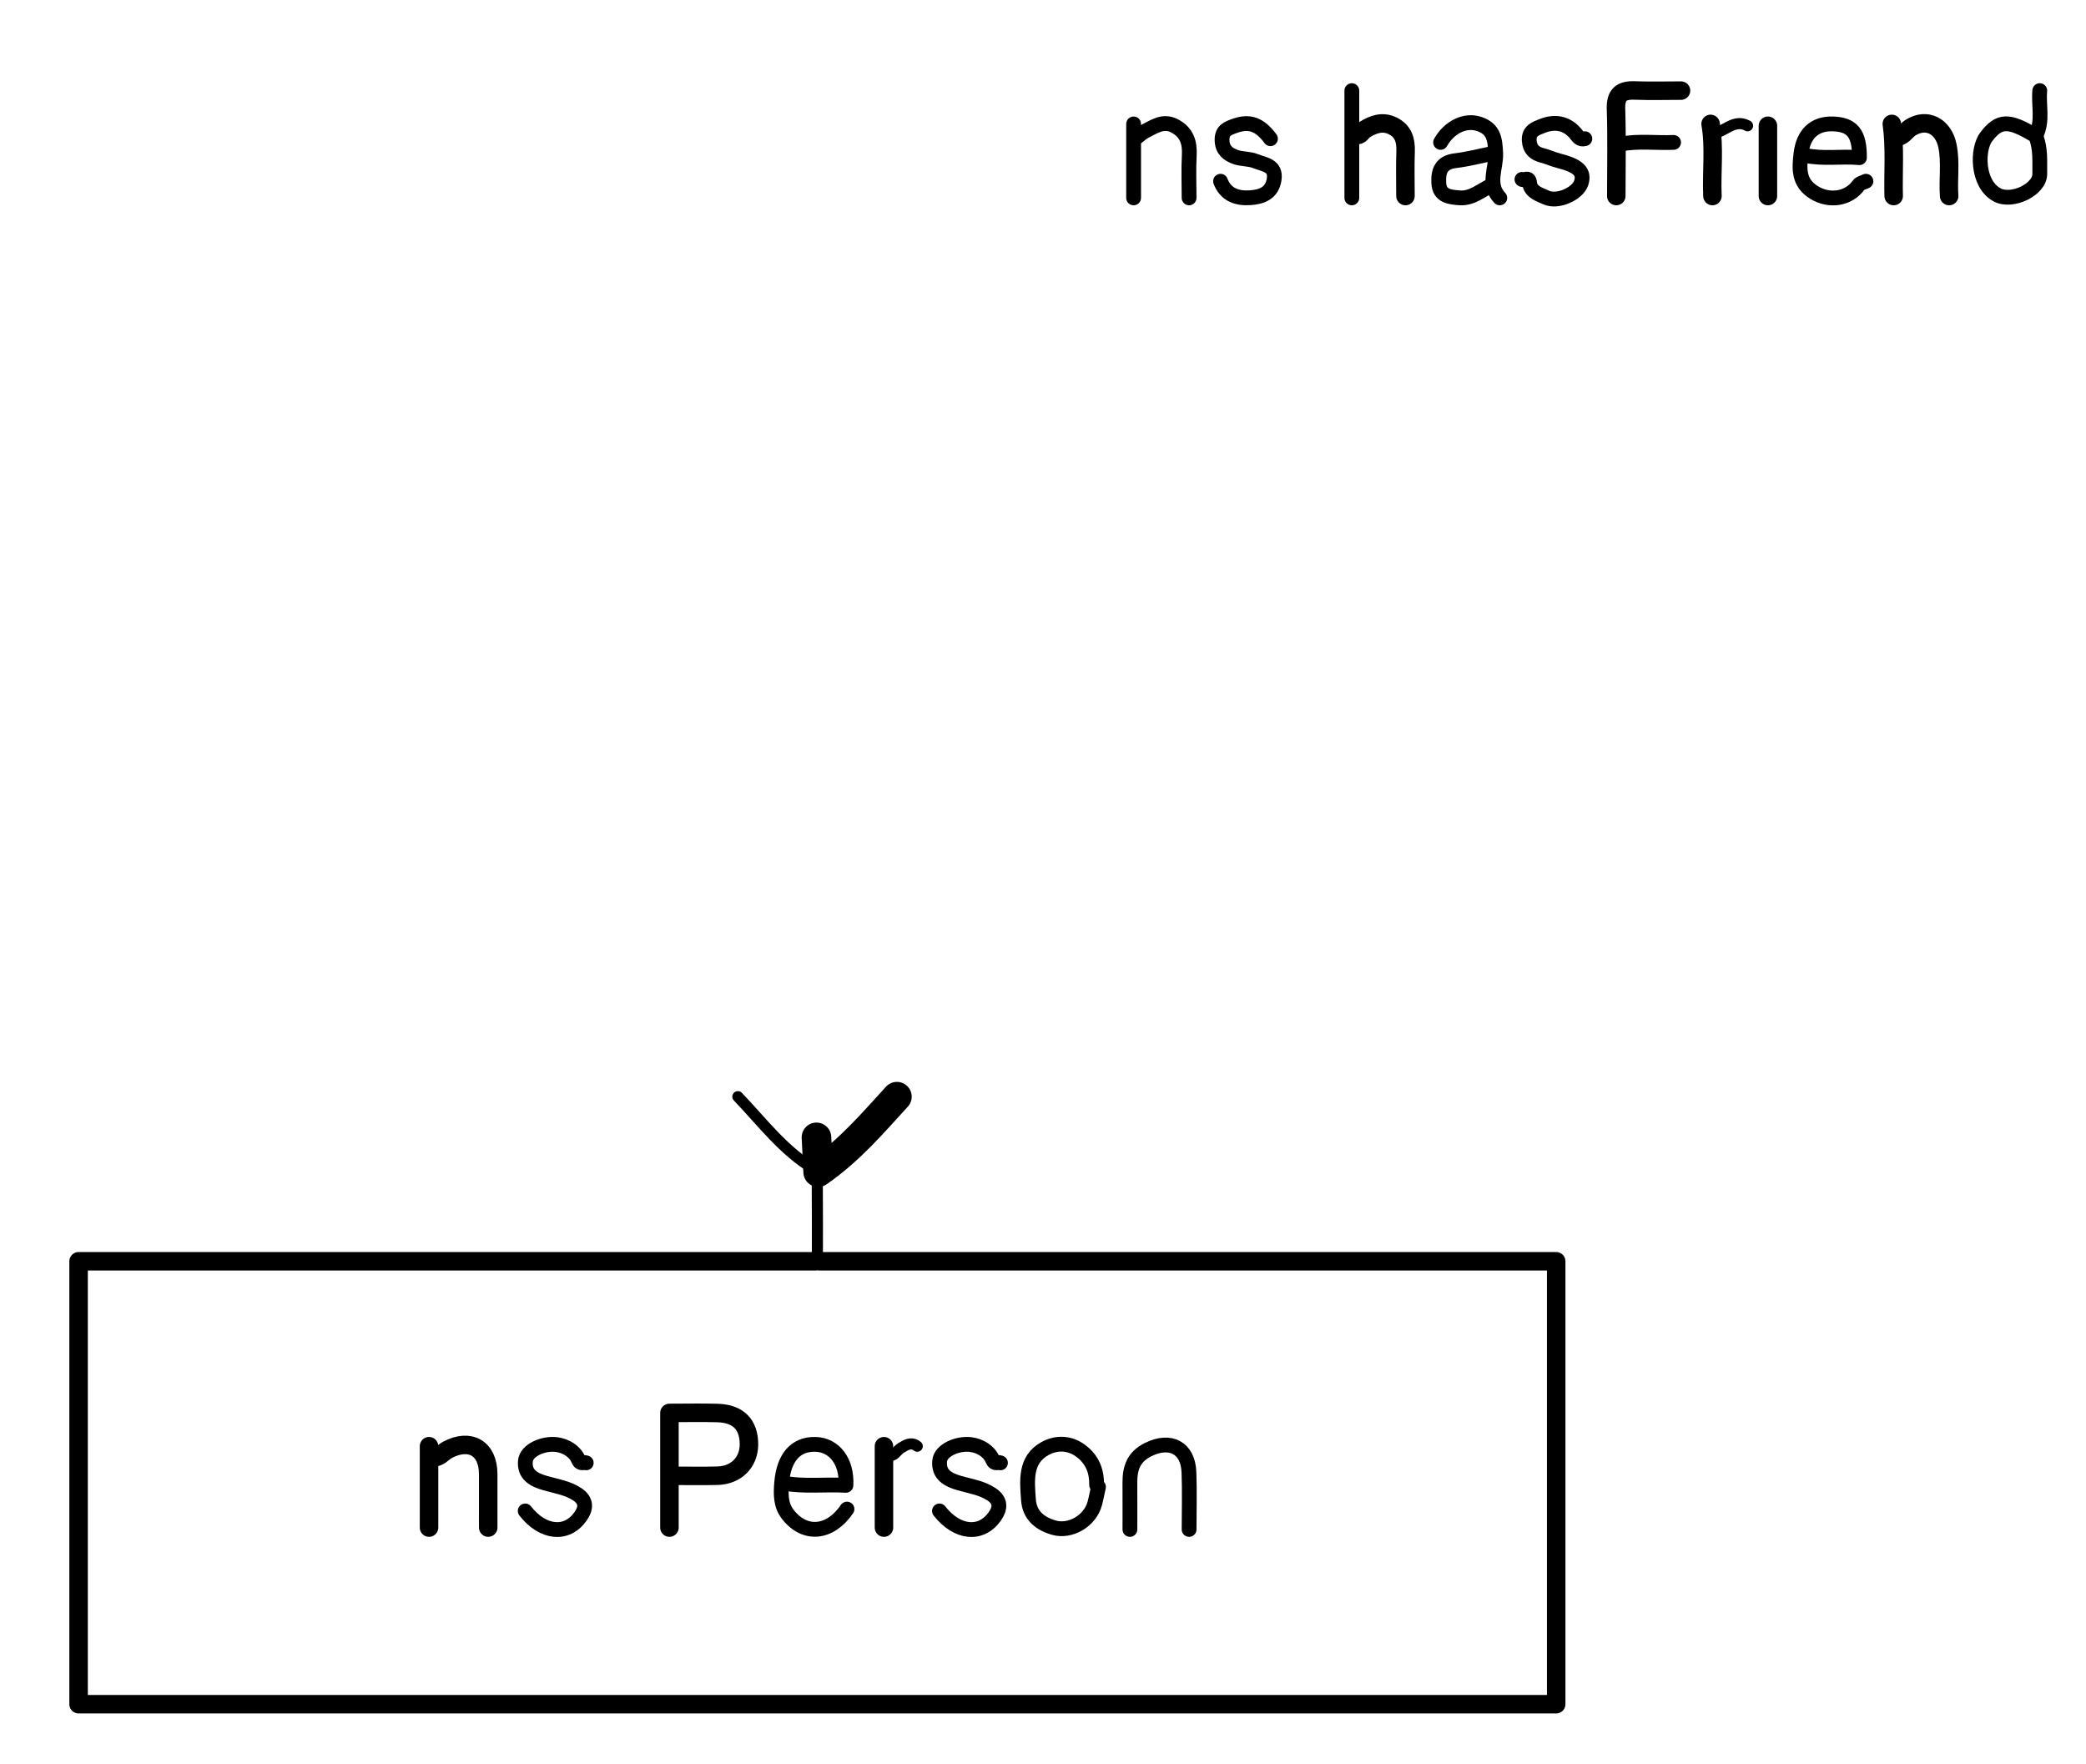 <svg version="1.1" id="Layer_1" xmlns="http://www.w3.org/2000/svg" xmlns:xlink="http://www.w3.org/1999/xlink" x="0px" y="0px"
	 width="100%" viewBox="0 0 564 477" enable-background="new 0 0 564 477" xml:space="preserve">
<path fill="none" opacity="1" stroke="#000000" stroke-linecap="round" stroke-linejoin="round" stroke-width="5"
	d="
M220.5,341 
	C154.166,341 87.832,341 21.25,341 
	C21.25,381.167 21.25,420.833 21.25,460.75 
	C154.5,460.75 287.5,460.75 420.75,460.75 
	C420.75,420.833 420.75,381.167 420.75,341 
	C354.168,341 287.834,341 221.5,341 
"/>
<path fill="none" opacity="1" stroke="#000000" stroke-linecap="round" stroke-linejoin="round" stroke-width="5"
	d="
M182,399 
	C186,399 190.003,399.09 193.999,398.977 
	C199.079,398.834 202.5,395.34 202.5,390.5 
	C202.5,385.146 199.618,382.189 193.999,382.024 
	C189.83,381.902 185.654,382 181,382 
	C181,392.661 181,402.831 181,413 
"/>
<path fill="none" opacity="1" stroke="#000000" stroke-linecap="round" stroke-linejoin="round" stroke-width="4"
	d="
M296.5,401.5 
	C296.562,397.88 295.438,394.819 292.511,392.487 
	C289.354,389.972 285.677,389.913 282.565,391.618 
	C277.041,394.645 277.706,400.343 278.07,405.495 
	C278.36,409.603 281.049,411.918 284.991,413.033 
	C289.381,414.276 294.715,411.233 295.99,406.497 
	C296.389,405.015 296.667,403.5 297,402 
"/>
<path fill="none" opacity="1" stroke="#000000" stroke-linecap="round" stroke-linejoin="round" stroke-width="4"
	d="
M270.5,395.5 
	C269.873,395.088 269.017,396.191 268.337,394.568 
	C267.403,392.339 264.995,390.895 262.492,390.559 
	C258.989,390.089 254.323,392.034 254.054,395.005 
	C253.711,398.776 256.433,400.129 259.5,401.001 
	C262.395,401.824 265.394,402.252 268.022,403.966 
	C270.702,405.713 270.464,407.855 268.965,409.975 
	C265.227,415.266 258.756,414.576 254,408.5 
"/>
<path fill="none" opacity="1" stroke="#000000" stroke-linecap="round" stroke-linejoin="round" stroke-width="4"
	d="
M158.5,395.5 
	C157.873,395.088 157.017,396.191 156.337,394.568 
	C155.403,392.339 152.995,390.895 150.492,390.559 
	C146.989,390.089 142.323,392.034 142.054,395.005 
	C141.711,398.776 144.433,400.129 147.5,401.001 
	C150.395,401.824 153.394,402.252 156.022,403.966 
	C158.702,405.713 158.464,407.855 156.965,409.975 
	C153.227,415.266 146.756,414.576 142,408.5 
"/>
<path fill="none" opacity="1" stroke="#000000" stroke-linecap="round" stroke-linejoin="round" stroke-width="4"
	d="
M343.5,37.5 
	C340.637,33.626 337.843,32.634 333.994,33.983 
	C332.017,34.676 330.309,35.211 330.415,38.003 
	C330.515,40.627 332.087,41.73 334.023,42.438 
	C335.748,43.068 337.789,42.873 339.47,43.572 
	C341.703,44.501 345.078,44.614 344.494,48.499 
	C343.934,52.222 341.149,53.254 337.997,53.458 
	C334.473,53.686 331.426,52.705 330,49 
"/>
<path fill="none" opacity="1" stroke="#000000" stroke-linecap="round" stroke-linejoin="round" stroke-width="4"
	d="
M212,401 
	C217.583,402.023 223.167,401.236 228.718,401.578 
	C229.076,395.121 225.558,390.643 220.5,390.5 
	C214.984,390.344 211.923,394.253 211.355,400.737 
	C211.07,404.003 211.053,406.941 213.036,409.472 
	C217.642,415.348 224.448,414.657 229,408 
"/>
<path fill="none" opacity="1" stroke="#000000" stroke-linecap="round" stroke-linejoin="round" stroke-width="4"
	d="
M550,36.5 
	C543.055,32.348 540.517,32.406 537.017,37.013 
	C534.51,40.311 534.477,49.668 539.914,52.656 
	C543.976,54.887 551.56,51.24 551.503,47 
	C551.459,43.636 551.765,40.24 550.5,37 
"/>
<path fill="none" opacity="1" stroke="#000000" stroke-linecap="round" stroke-linejoin="round" stroke-width="4"
	d="
M488,42 
	C492.917,43.081 497.833,42.174 502.745,42.625 
	C502.798,36.028 500.768,33.648 495.5,33.5 
	C490.507,33.36 487.573,36.317 486.942,41.493 
	C486.432,45.681 486.241,49.419 490.475,52.041 
	C494.496,54.531 499.767,53.907 502.539,50.028 
	C502.922,49.492 503.833,49.333 504.5,49 
"/>
<path fill="none" opacity="1" stroke="#000000" stroke-linecap="round" stroke-linejoin="round" stroke-width="4"
	d="
M428.5,37.5 
	C427.145,37.87 426.715,36.967 425.939,36.052 
	C423.552,33.239 420.37,32.727 417.016,34.041 
	C415.279,34.722 413.283,35.344 413.464,38.002 
	C413.624,40.354 414.864,41.469 416.995,42.02 
	C418.522,42.416 419.975,43.098 421.504,43.482 
	C426.782,44.809 428.496,46.488 427.5,49.5 
	C426.557,52.351 421.146,54.838 418.047,53.398 
	C416.317,52.595 413.815,51.942 413.57,49.493 
	C413.376,47.556 412.127,48.912 411.5,48.5 
"/>
<path fill="none" opacity="1" stroke="#000000" stroke-linecap="round" stroke-linejoin="round" stroke-width="4"
	d="
M321.5,413.5 
	C321.5,408.333 321.662,403.16 321.459,398.002 
	C321.198,391.348 316.354,388.984 310.452,391.903 
	C306.367,393.924 305.469,397.045 305.494,401 
	C305.52,405.167 305.5,409.333 305.5,413.5 
"/>
<path fill="none" opacity="1" stroke="#000000" stroke-linecap="round" stroke-linejoin="round" stroke-width="4"
	d="
M403.5,41.5 
	C400.167,42.167 396.859,43.046 393.493,43.444 
	C389.639,43.899 388.838,46.285 389.01,49.499 
	C389.199,53.034 391.914,53.255 394.501,53.485 
	C398.05,53.801 400.556,51.309 403.5,50 
"/>
<path fill="none" opacity="1" stroke="#000000" stroke-linecap="round" stroke-linejoin="round" stroke-width="5"
	d="
M132,413 
	C132,408.167 132.015,403.333 131.996,398.5 
	C131.969,391.583 127.114,388.735 120.991,391.982 
	C119.676,392.679 118.753,394.173 117,394 
"/>
<path fill="none" opacity="1" stroke="#000000" stroke-linecap="round" stroke-linejoin="round" stroke-width="5"
	d="
M454.5,24.5 
	C450.333,24.5 446.162,24.623 442.001,24.463 
	C438.342,24.322 436.797,25.594 436.924,29.502 
	C437.179,37.328 437,45.167 437,53 
"/>
<path fill="none" opacity="1" stroke="#000000" stroke-linecap="round" stroke-linejoin="round" stroke-width="5"
	d="
M527,53 
	C526.671,48.506 527.454,44.005 526.554,39.489 
	C525.486,34.135 520.964,31.715 516.52,34.532 
	C515.191,35.375 514.44,37.138 512.5,37 
"/>
<path fill="none" opacity="1" stroke="#000000" stroke-linecap="round" stroke-linejoin="round" stroke-width="4"
	d="
M321.5,53.5 
	C321.5,49.667 321.336,45.824 321.548,42.003 
	C321.745,38.447 320.808,35.683 317.501,33.999 
	C314.444,32.443 312.019,34.267 309.51,35.521 
	C308.777,35.887 308.167,36.5 307.5,37 
"/>
<path fill="none" opacity="1" stroke="#000000" stroke-linecap="round" stroke-linejoin="round" stroke-width="5"
	d="
M380,53 
	C380,49 379.891,44.996 380.035,41.001 
	C380.146,37.935 379.444,35.428 376.497,34.006 
	C373.797,32.704 371.345,33.583 369.007,35.012 
	C368.178,35.519 367.825,36.819 366.5,36.5 
"/>
<path fill="none" opacity="1" stroke="#000000" stroke-linecap="round" stroke-linejoin="round" stroke-width="3"
	d="
M199.5,296.5 
	C206.035,303.313 211.73,311.009 219.999,316.001 
	C221.649,316.997 220.961,318.632 220.973,320 
	C221.032,326.833 221,333.667 221,340.5 
"/>
<path fill="none" opacity="1" stroke="#000000" stroke-linecap="round" stroke-linejoin="round" stroke-width="8"
	d="
M242.5,296.5 
	C235.961,303.651 229.668,311.059 221.215,316.9 
	C221.048,313.515 220.899,310.507 220.75,307.5 
"/>
<path fill="none" opacity="1" stroke="#000000" stroke-linecap="round" stroke-linejoin="round" stroke-width="4"
	d="
M405.5,53.5 
	C402.001,49.875 404.553,45.371 404.396,41.484 
	C404.232,37.417 403.769,34.839 399.987,33.537 
	C396.144,32.214 391.808,34.389 389.5,38.5 
"/>
<path fill="none" opacity="1" stroke="#000000" stroke-linecap="round" stroke-linejoin="round" stroke-width="5"
	d="
M478,34 
	C478,40.333 478,46.667 478,53 
"/>
<path fill="none" opacity="1" stroke="#000000" stroke-linecap="round" stroke-linejoin="round" stroke-width="5"
	d="
M239,391 
	C239,398.333 239,405.667 239,413 
"/>
<path fill="none" opacity="1" stroke="#000000" stroke-linecap="round" stroke-linejoin="round" stroke-width="5"
	d="
M116,391 
	C116,398.333 116,405.667 116,413 
"/>
<path fill="none" opacity="1" stroke="#000000" stroke-linecap="round" stroke-linejoin="round" stroke-width="4"
	d="
M365.5,24.5 
	C365.5,34.167 365.5,43.833 365.5,53.5 
"/>
<path fill="none" opacity="1" stroke="#000000" stroke-linecap="round" stroke-linejoin="round" stroke-width="5"
	d="
M462.5,33.5 
	C463.619,39.976 462.706,46.503 463,53 
"/>
<path fill="none" opacity="1" stroke="#000000" stroke-linecap="round" stroke-linejoin="round" stroke-width="4"
	d="
M306.5,33.5 
	C306.5,40.167 306.5,46.833 306.5,53.5 
"/>
<path fill="none" opacity="1" stroke="#000000" stroke-linecap="round" stroke-linejoin="round" stroke-width="5"
	d="
M511.5,33.5 
	C512.418,39.981 511.83,46.5 512,53 
"/>
<path fill="none" opacity="1" stroke="#000000" stroke-linecap="round" stroke-linejoin="round" stroke-width="4"
	d="
M452.5,38.5 
	C447.669,38.723 442.804,37.987 438,39 
"/>
<path fill="none" opacity="1" stroke="#000000" stroke-linecap="round" stroke-linejoin="round" stroke-width="4"
	d="
M551.5,24.5 
	C551.126,28.497 552.421,32.632 550.5,36.5 
"/>
<path fill="none" opacity="1" stroke="#000000" stroke-linecap="round" stroke-linejoin="round" stroke-width="3"
	d="
M472.5,34 
	C468.927,32.09 466.535,35.491 463.5,36 
"/>
<path fill="none" opacity="1" stroke="#000000" stroke-linecap="round" stroke-linejoin="round" stroke-width="3"
	d="
M248,391 
	C246.338,389.705 244.871,390.707 243.522,391.536 
	C242.371,392.243 241.803,393.948 240,393.5 
"/>
</svg>
